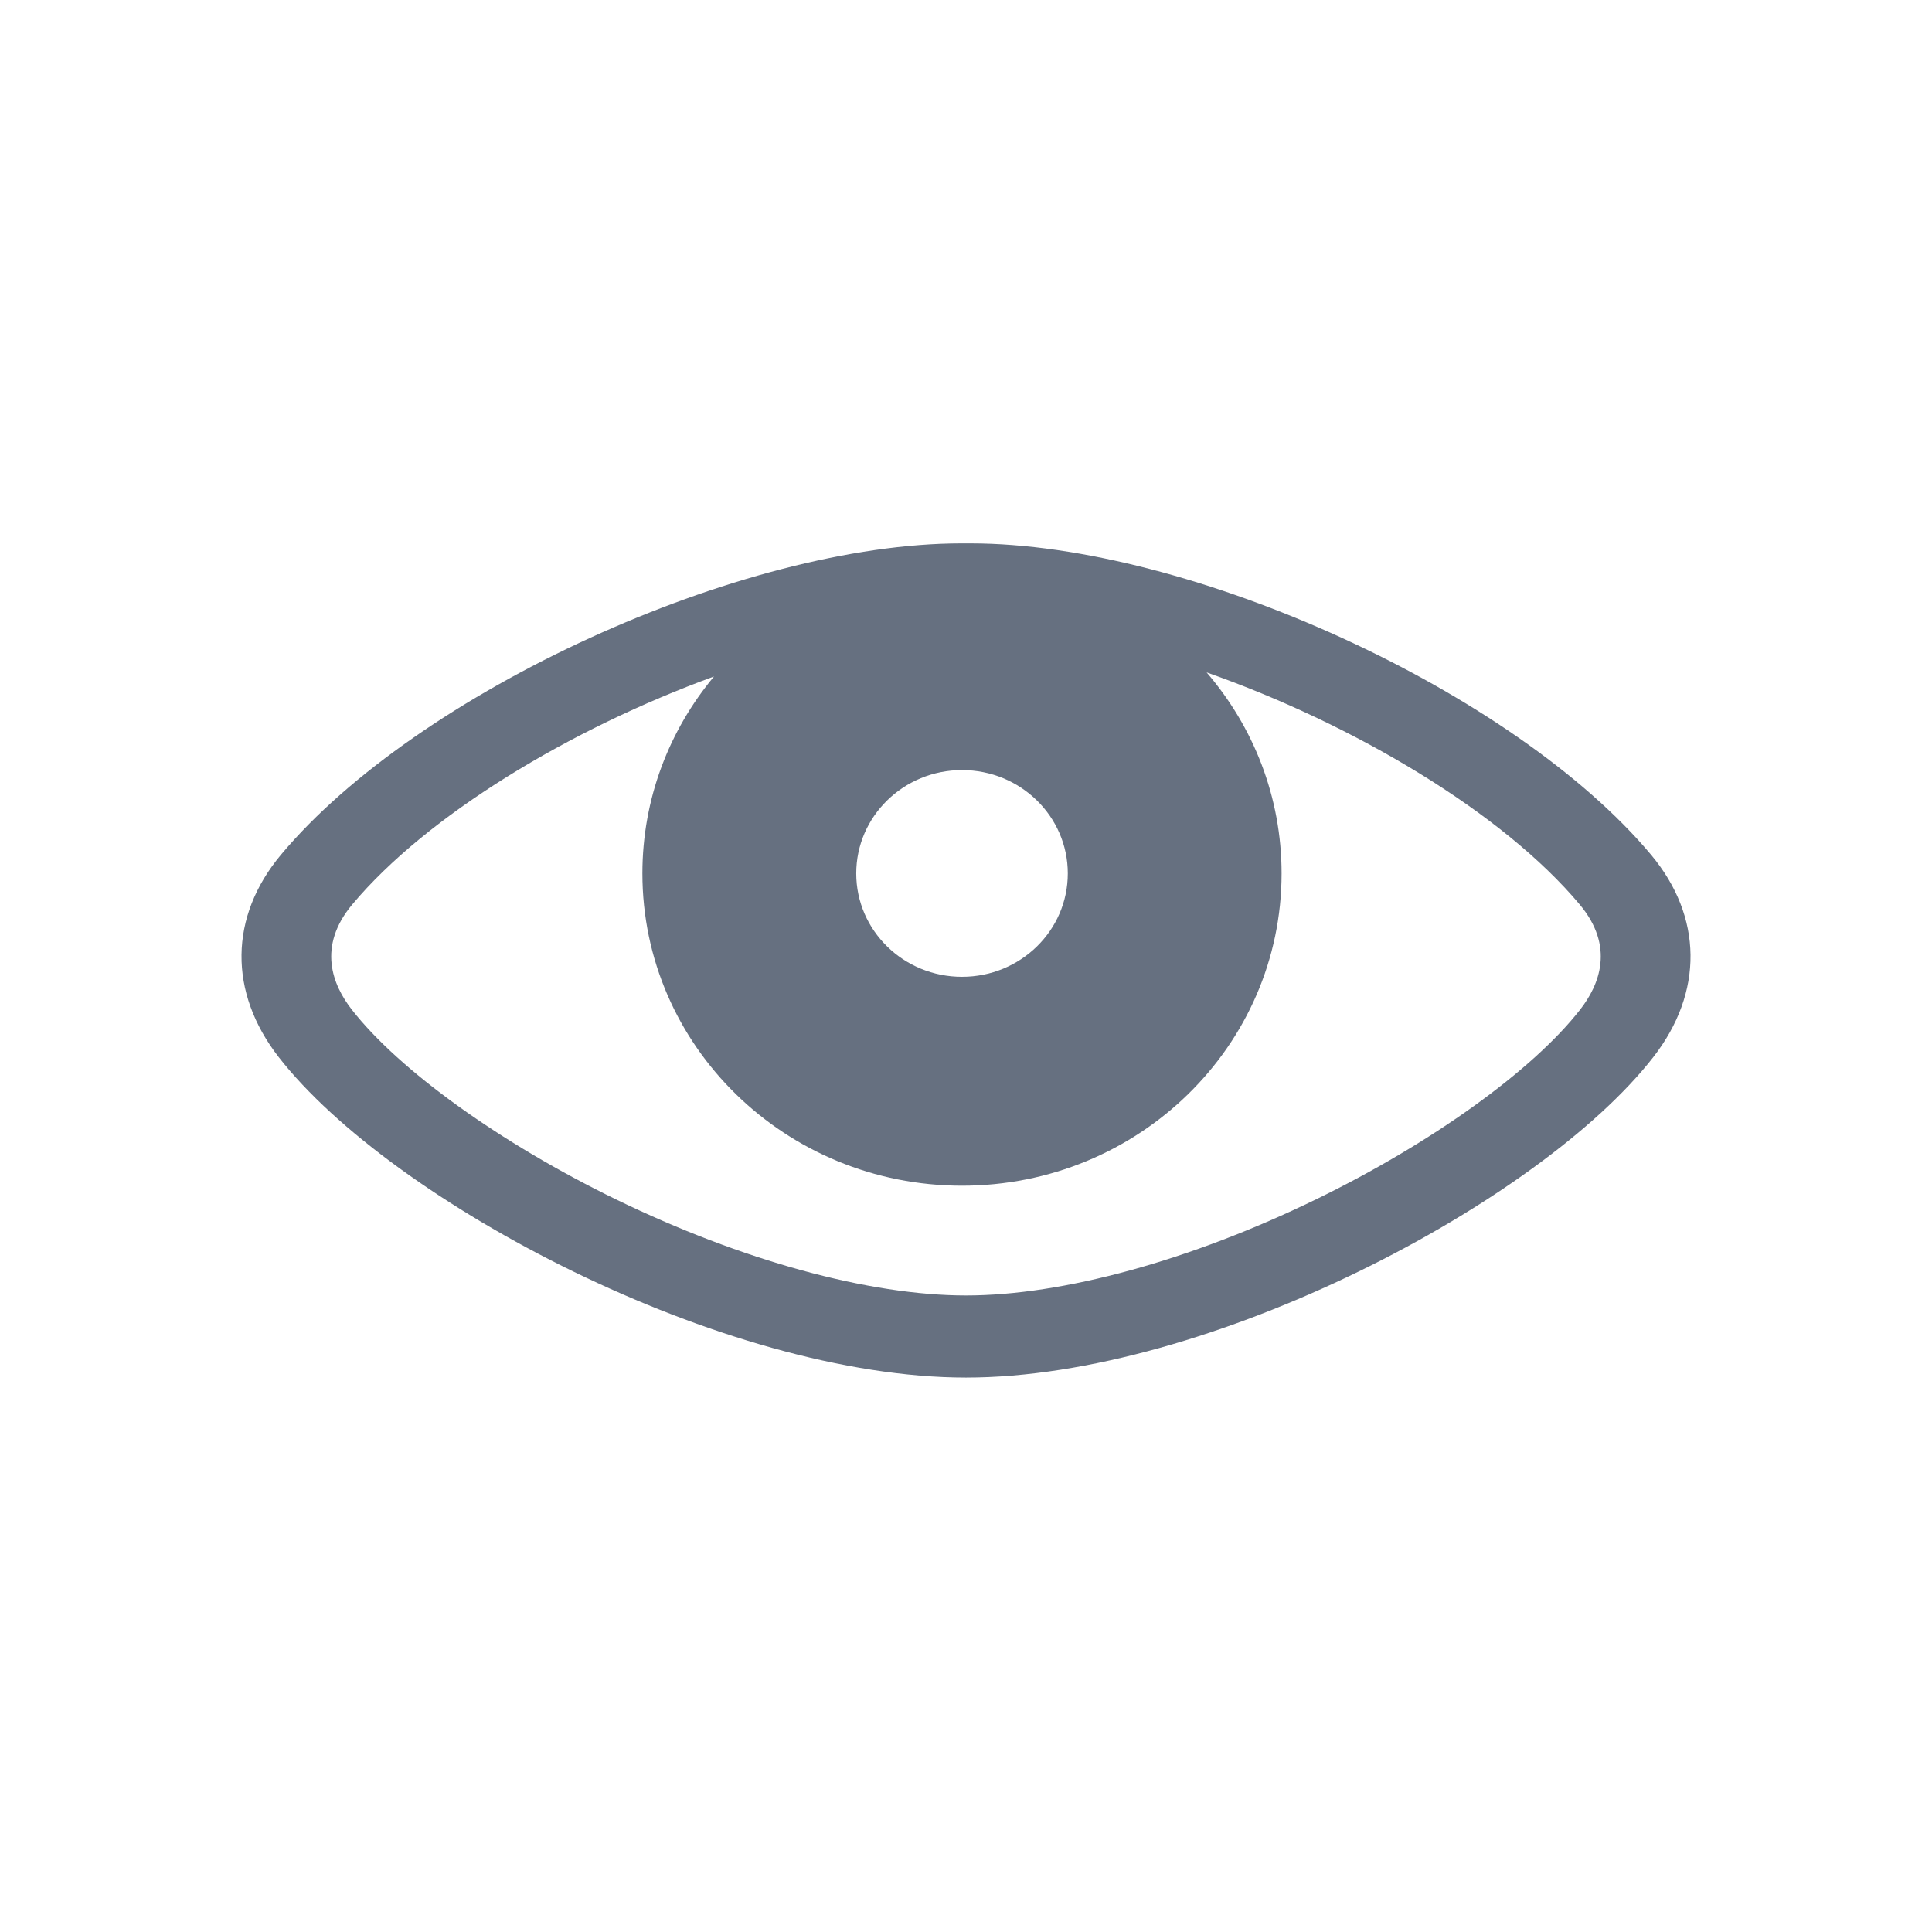 <?xml version="1.0" encoding="UTF-8"?>
<svg width="32px" height="32px" viewBox="0 0 32 32" version="1.1" xmlns="http://www.w3.org/2000/svg" xmlns:xlink="http://www.w3.org/1999/xlink">
    <!-- Generator: Sketch 51.3 (57544) - http://www.bohemiancoding.com/sketch -->
    <title>icon / off / show</title>
    <desc>Created with Sketch.</desc>
    <defs>
        <path d="M19.985,11.137 C20.76,12.037 21.227,13.199 21.227,14.467 C21.227,17.324 18.858,19.639 15.934,19.639 C13.01,19.639 10.64,17.324 10.64,14.467 C10.64,13.23 11.084,12.095 11.826,11.205 C9.442,12.073 7.072,13.503 5.833,14.983 C5.252,15.68 5.508,16.313 5.826,16.721 C6.612,17.729 8.288,18.934 10.201,19.865 C12.283,20.877 14.396,21.457 16,21.457 C17.604,21.457 19.717,20.877 21.798,19.865 C23.712,18.934 25.388,17.729 26.173,16.721 C26.491,16.313 26.749,15.68 26.166,14.983 C24.894,13.464 22.432,11.997 19.985,11.137 Z M16.074,9 C19.715,9 25.086,11.458 27.346,14.157 C28.205,15.184 28.219,16.437 27.383,17.51 C25.511,19.913 20.016,22.817 16,22.817 C11.984,22.817 6.489,19.913 4.617,17.51 C3.782,16.437 3.795,15.184 4.654,14.157 C6.913,11.458 12.285,9 15.925,9 L16.074,9 Z M15.934,16.179 C16.902,16.179 17.686,15.413 17.686,14.467 C17.686,13.522 16.902,12.755 15.934,12.755 C14.966,12.755 14.182,13.522 14.182,14.467 C14.182,15.413 14.966,16.179 15.934,16.179 Z" id="path-1"></path>
    </defs>
    <g id="icon-/-off-/-show" stroke="none" stroke-width="1" fill="none" fill-rule="evenodd">
        <g id="ic_visible_off">
            <rect id="Area" x="0" y="0" width="32" height="32"></rect>
            <mask id="mask-2" fill="white">
                <use xlink:href="#path-1"></use>
            </mask>
            <use id="icn_show" fill="#667080" xlink:href="#path-1"></use>
        </g>
    </g>
</svg>